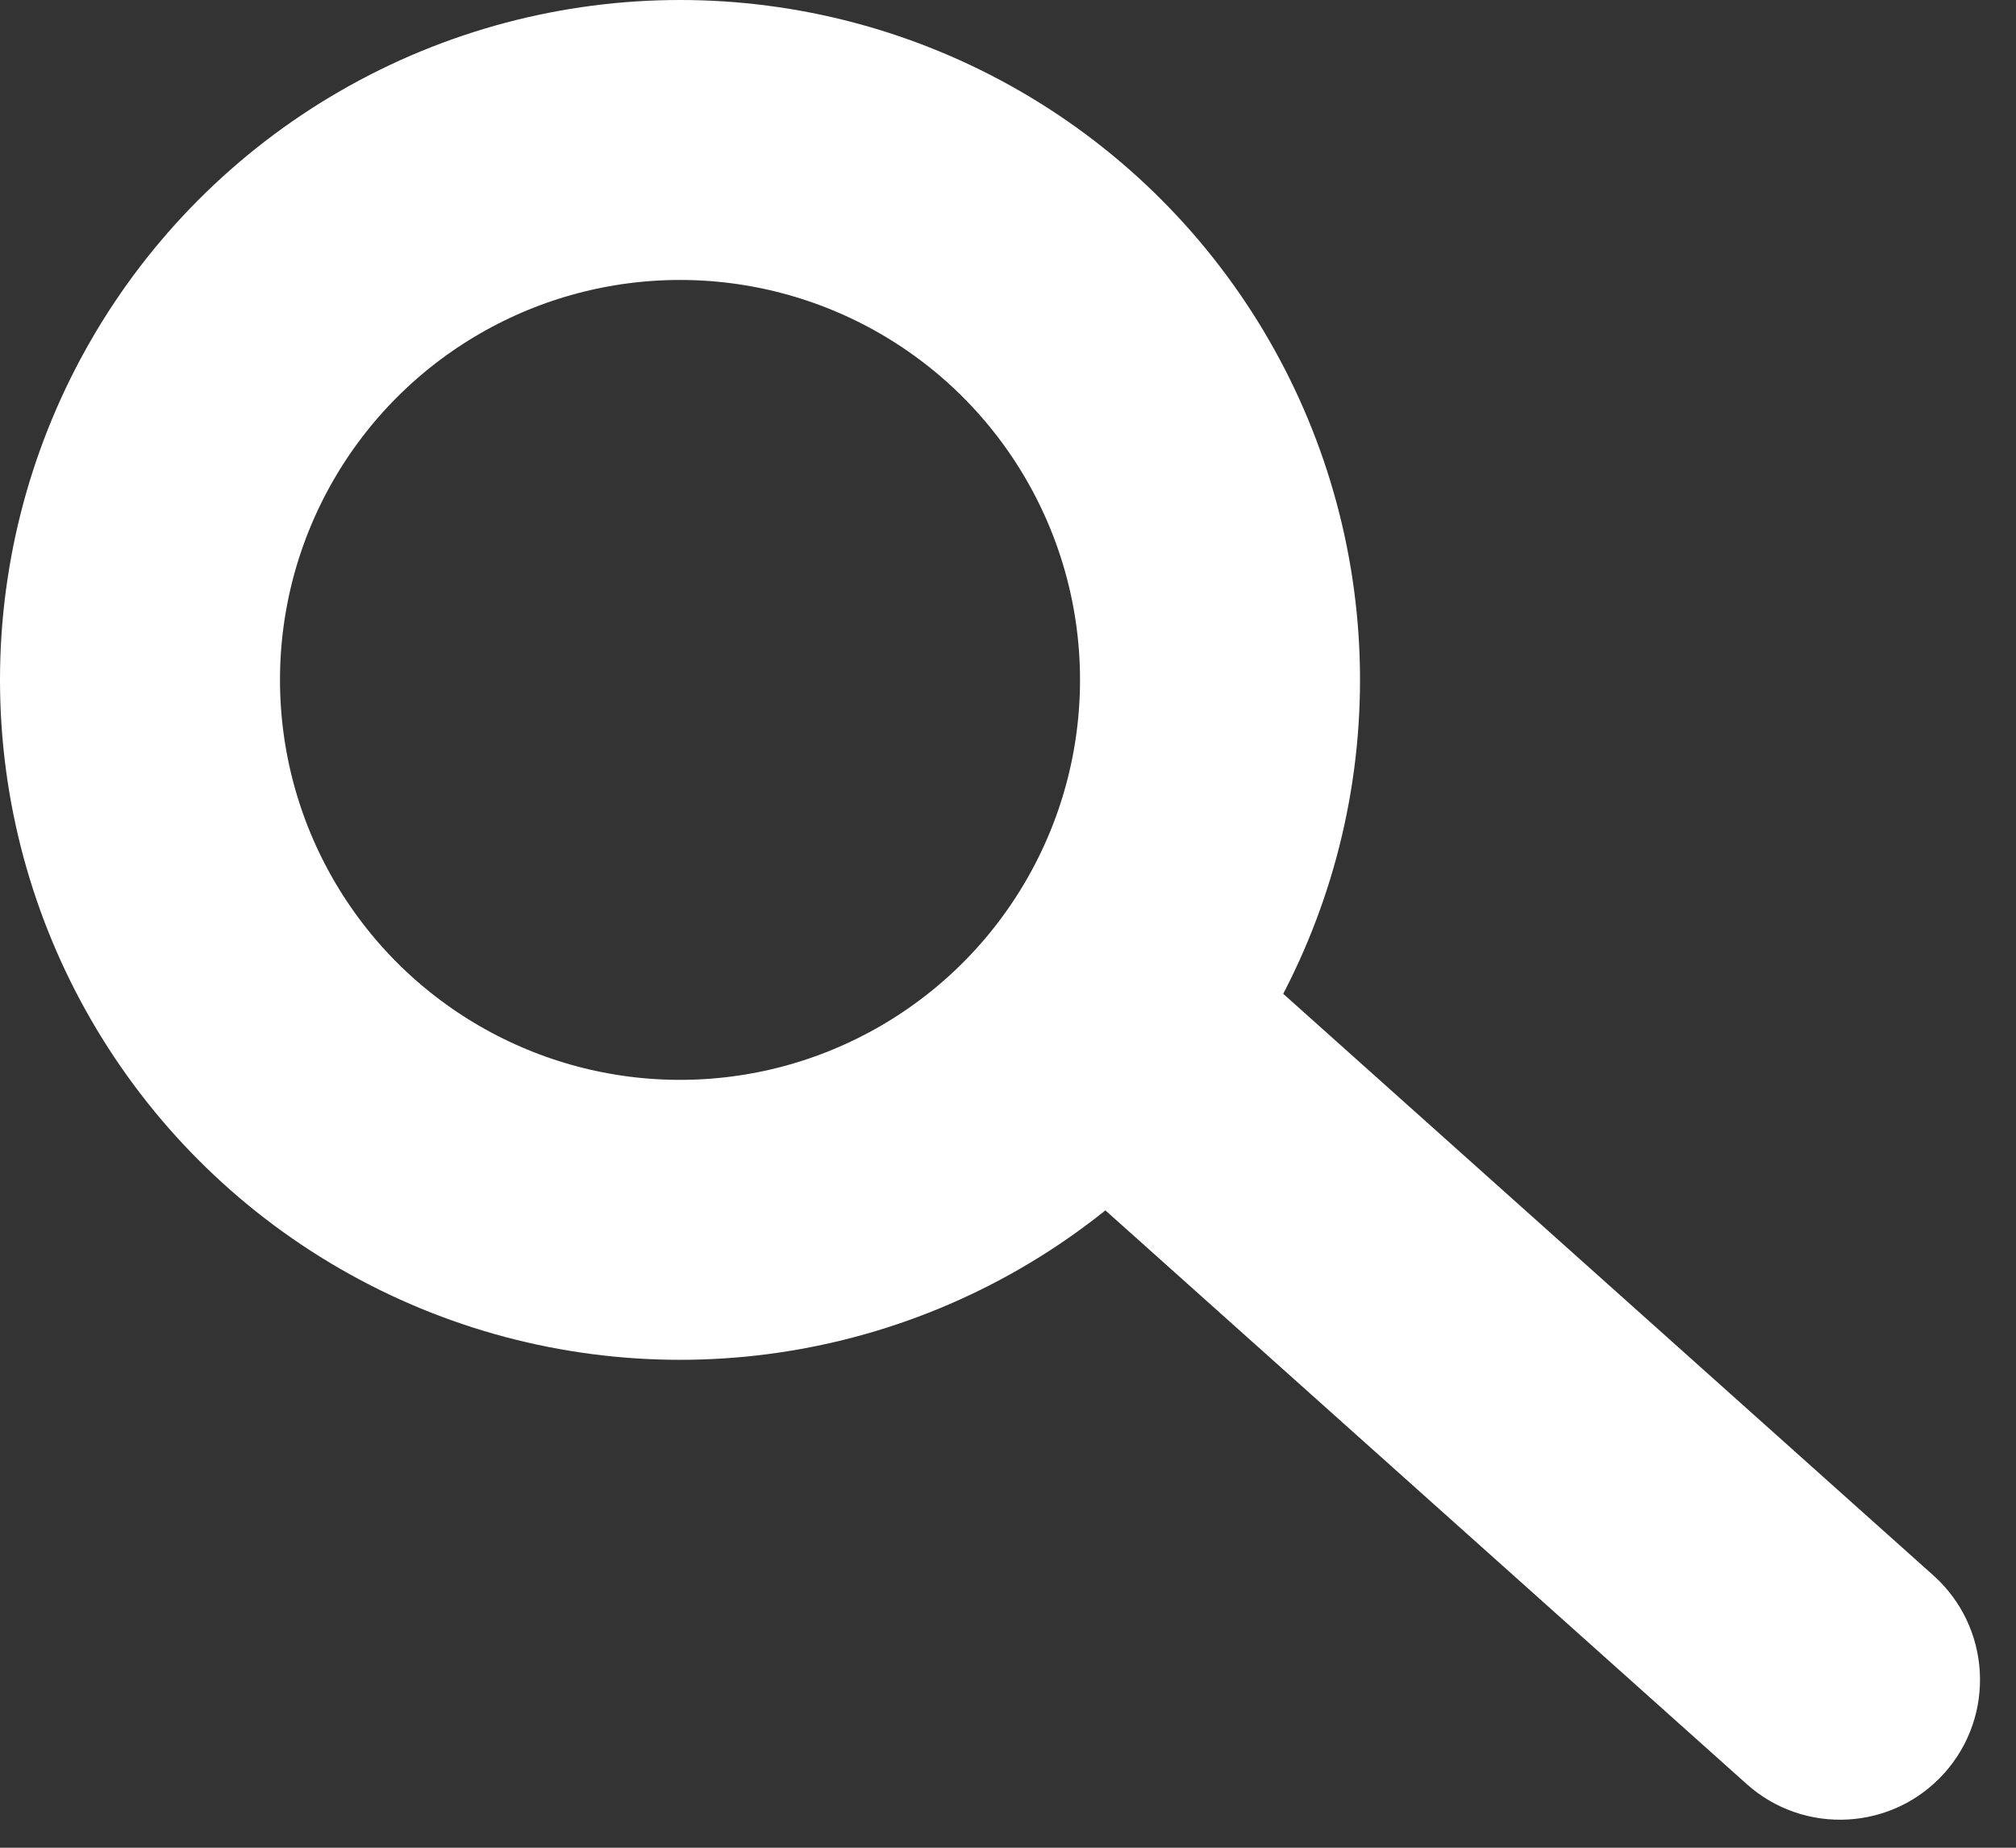<svg width="36" height="33" viewBox="0 0 36 33" fill="none" xmlns="http://www.w3.org/2000/svg">
<rect x="0" y="0" width="36" height="33" fill="#333333" stroke="none"/>
<circle cx="12.143" cy="12.143" r="9.643" stroke="white" stroke-width="5"/>
<path d="M31.191 31.863C32.219 32.783 33.8 32.696 34.721 31.667C35.641 30.638 35.553 29.057 34.525 28.137L31.191 31.863ZM17.619 19.72L31.191 31.863L34.525 28.137L20.953 15.994L17.619 19.72Z" fill="white"/>
</svg>
